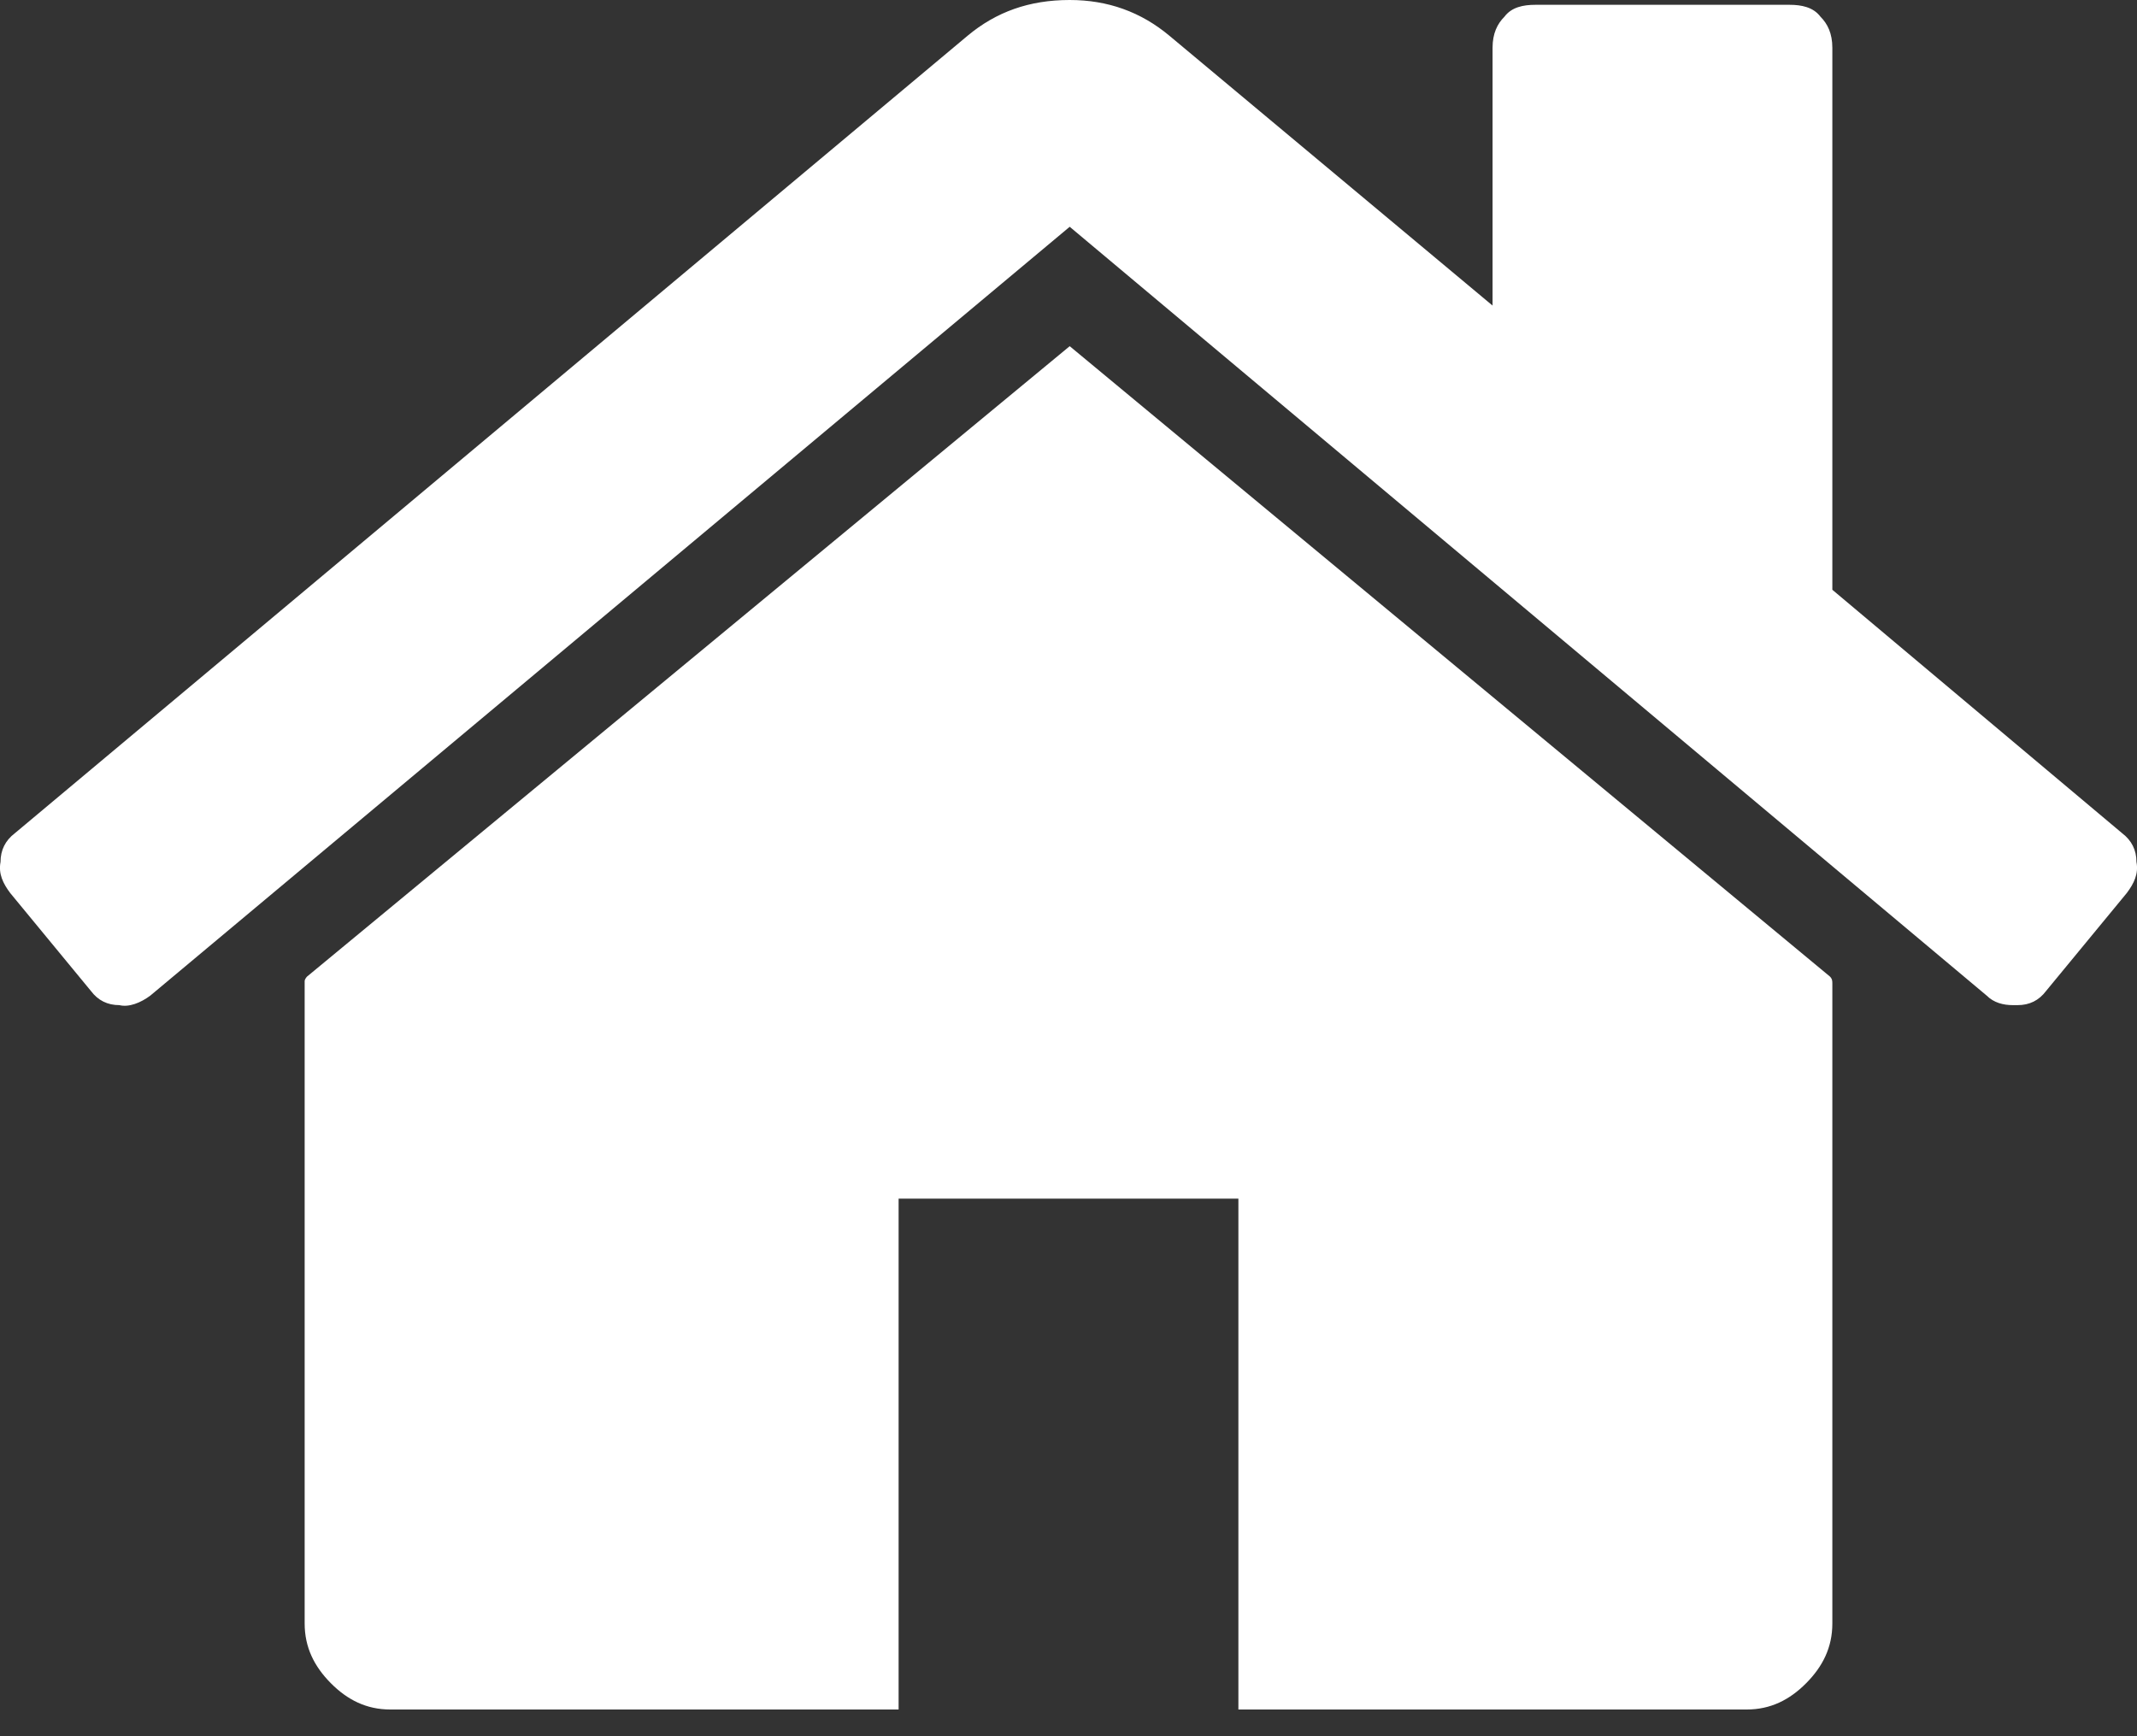 <?xml version="1.0" encoding="UTF-8" standalone="no"?>
<svg width="16px" height="13px" viewBox="0 0 16 13" version="1.1" xmlns="http://www.w3.org/2000/svg" xmlns:xlink="http://www.w3.org/1999/xlink" xmlns:sketch="http://www.bohemiancoding.com/sketch/ns">
    <rect x="0" y="0" width="16" height="13" fill="#333333" stroke="none"/>
    <!-- Generator: Sketch 3.5.1 (25234) - http://www.bohemiancoding.com/sketch -->
    <title>Group 7</title>
    <desc>Created with Sketch.</desc>
    <defs></defs>
    <g id="Page-1" stroke="none" stroke-width="1" fill="none" fill-rule="evenodd" sketch:type="MSPage">
        <g id="toolbar" sketch:type="MSArtboardGroup" transform="translate(-1370, -15)" fill="#FFFFFF">
            <g id="topnav" sketch:type="MSLayerGroup" transform="translate(0, -3)">
                <g id="Rectangle-1657-+-Group-Copy-4-+-Rectangle-47-+-Rectangle-47-Copy-2" transform="translate(404, 0)" sketch:type="MSShapeGroup">
                    <g id="Rectangle-1657-Copy-+-Group-Copy-6-Copy-Copy" transform="translate(953, 0)">
                        <g id="Group-Copy-6" transform="translate(13, 17)">
                            <g id="Historik-+-Fill-66">
                                <g id="Group-7" transform="translate(0, 1)">
                                    <path d="M0.076,6.686 L0.68,7.419 C0.734,7.491 0.805,7.526 0.894,7.526 C0.965,7.544 1.054,7.508 1.125,7.455 L8.009,1.698 L14.875,7.455 C14.928,7.508 14.999,7.526 15.071,7.526 L15.106,7.526 C15.195,7.526 15.266,7.491 15.32,7.419 L15.924,6.686 C15.977,6.615 16.013,6.543 15.996,6.454 C15.996,6.365 15.96,6.293 15.889,6.239 L13.719,4.416 L13.719,0.358 C13.719,0.25 13.683,0.178 13.63,0.125 C13.576,0.053 13.487,0.036 13.399,0.036 L11.495,0.036 C11.406,0.036 11.318,0.053 11.264,0.125 C11.211,0.178 11.175,0.25 11.175,0.358 L11.175,2.288 L8.756,0.268 C8.542,0.089 8.294,0 8.009,0 C7.706,0 7.458,0.089 7.244,0.268 L0.111,6.239 C0.04,6.293 0.004,6.365 0.004,6.454 C-0.013,6.543 0.023,6.615 0.076,6.686 L0.076,6.686 Z M2.477,12.603 C2.601,12.728 2.744,12.8 2.922,12.8 L6.728,12.8 L6.728,8.975 L9.272,8.975 L9.272,12.8 L13.078,12.8 C13.256,12.8 13.399,12.728 13.523,12.603 C13.647,12.478 13.719,12.335 13.719,12.156 L13.719,7.365 C13.719,7.347 13.719,7.33 13.701,7.312 L8.009,2.592 L2.299,7.312 C2.299,7.312 2.281,7.33 2.281,7.347 L2.281,7.365 L2.281,12.156 C2.281,12.335 2.353,12.478 2.477,12.603 L2.477,12.603 Z" id="Fill-214"></path>
                                </g>
                            </g>
                        </g>
                    </g>
                </g>
            </g>
        </g>
    </g>
</svg>
